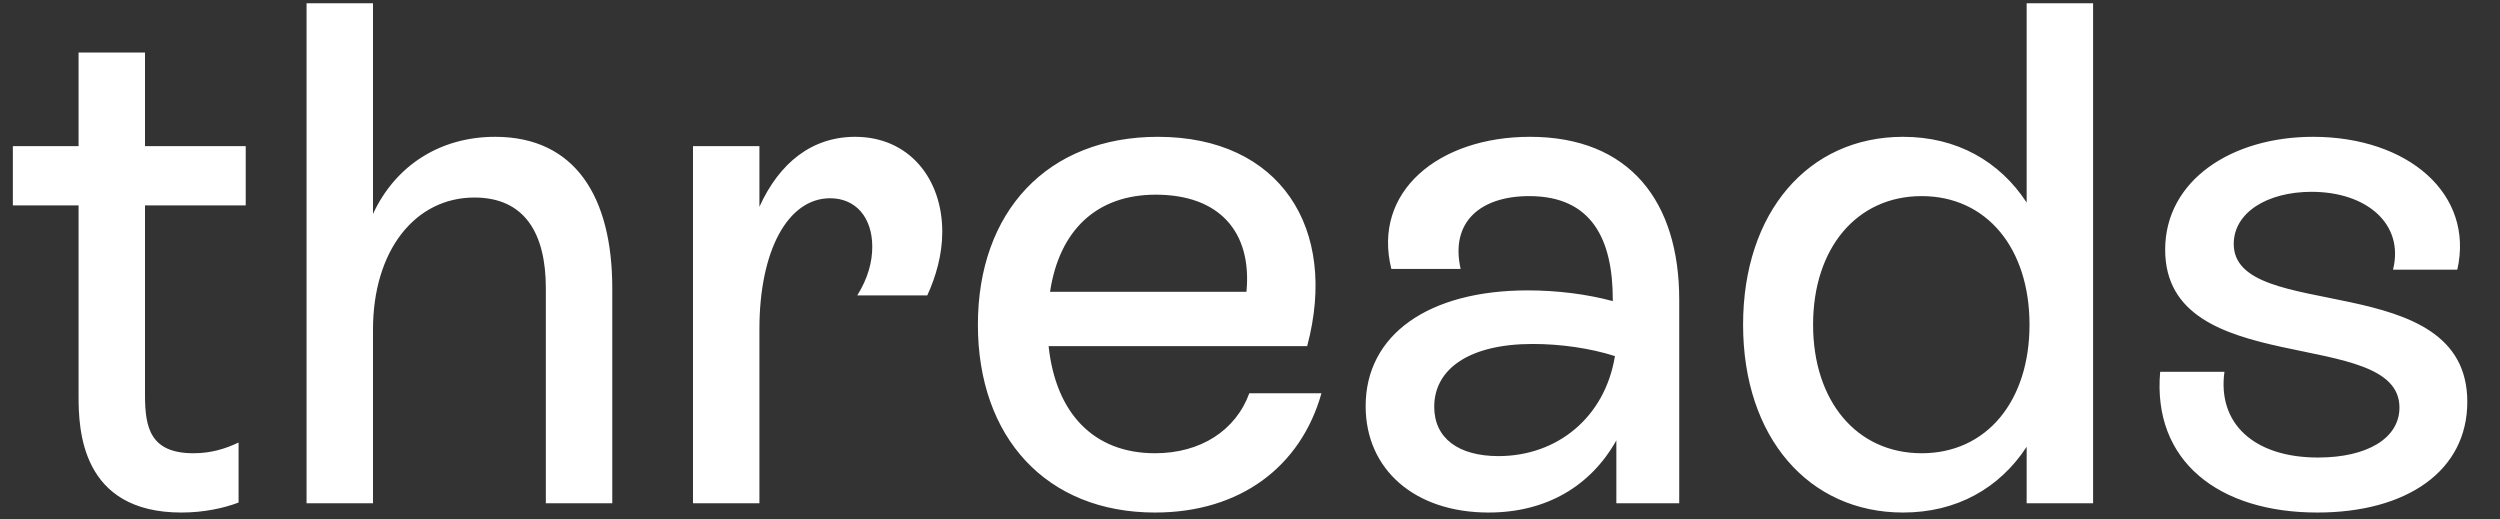 <svg width="77" height="16" viewBox="0 0 77 16" fill="none" xmlns="http://www.w3.org/2000/svg">
<rect x="0" y="0" width="77" height="16" fill="#333333" stroke="none"/>
<path d="M7.568 6.326H4.466V12.178C4.466 13.19 4.642 13.96 5.962 13.96C6.49 13.96 6.93 13.828 7.348 13.63V15.478C6.886 15.654 6.27 15.786 5.588 15.786C2.486 15.786 2.42 13.212 2.42 12.2V6.326H0.396V4.5H2.42V1.618H4.466V4.5H7.568V6.326ZM15.25 4.214C17.714 4.214 18.858 6.062 18.858 8.878V15.5H16.812V8.878C16.812 7.206 16.174 6.084 14.612 6.084C12.786 6.084 11.488 7.712 11.488 10.154V15.5H9.442V0.1H11.488V6.59C12.17 5.116 13.534 4.214 15.25 4.214ZM26.338 4.214C27.988 4.214 29.022 5.49 29.022 7.14C29.022 7.844 28.824 8.526 28.56 9.098H26.404C26.734 8.57 26.866 8.064 26.866 7.602C26.866 6.7 26.36 6.106 25.568 6.106C24.27 6.106 23.39 7.712 23.39 10.132V15.5H21.344V4.5H23.39V6.37C24.006 5.006 25.018 4.214 26.338 4.214ZM38.479 12.112H40.701C40.063 14.378 38.193 15.786 35.575 15.786C32.231 15.786 30.119 13.476 30.119 10C30.119 6.524 32.253 4.214 35.663 4.214C39.425 4.214 41.229 7.03 40.261 10.66H32.297C32.517 12.728 33.683 13.96 35.575 13.96C36.983 13.96 38.061 13.256 38.479 12.112ZM35.597 5.996C33.771 5.996 32.627 7.096 32.341 8.988H38.391C38.567 7.14 37.555 5.996 35.597 5.996ZM47.122 4.214C50.202 4.214 51.72 6.216 51.72 9.23V15.5H49.784V13.564C48.992 14.972 47.628 15.786 45.846 15.786C43.58 15.786 42.062 14.466 42.062 12.508C42.062 10.308 43.998 8.944 47.056 8.944C47.936 8.944 48.86 9.054 49.674 9.274V9.23C49.674 7.382 49.036 6.04 47.1 6.04C45.604 6.04 44.658 6.832 44.988 8.284H42.854C42.26 5.908 44.306 4.214 47.122 4.214ZM46.154 14.048C47.958 14.048 49.432 12.86 49.74 10.968C48.992 10.726 48.068 10.594 47.21 10.594C45.252 10.594 44.174 11.364 44.174 12.53C44.174 13.498 44.922 14.048 46.154 14.048ZM62.421 0.1H64.467V15.5H62.421V13.762C61.585 15.038 60.265 15.786 58.615 15.786C55.711 15.786 53.687 13.476 53.687 10C53.687 6.546 55.689 4.214 58.615 4.214C60.265 4.214 61.585 4.962 62.421 6.238V0.1ZM59.187 13.96C61.189 13.96 62.509 12.354 62.509 10C62.509 7.646 61.189 6.04 59.187 6.04C57.185 6.04 55.843 7.646 55.843 10C55.843 12.354 57.185 13.96 59.187 13.96ZM71.373 15.786C68.337 15.786 66.291 14.202 66.533 11.452H68.513C68.293 13.036 69.415 14.092 71.395 14.092C72.913 14.092 73.903 13.498 73.903 12.552C73.903 10.022 66.687 11.738 66.687 7.69C66.687 5.556 68.733 4.214 71.241 4.214C74.167 4.214 76.213 5.974 75.685 8.306H73.705C74.057 6.898 72.891 5.908 71.197 5.908C69.833 5.908 68.799 6.546 68.799 7.514C68.799 9.978 75.993 8.218 75.993 12.376C75.993 14.51 74.123 15.786 71.373 15.786Z" fill="white"/>
</svg>
